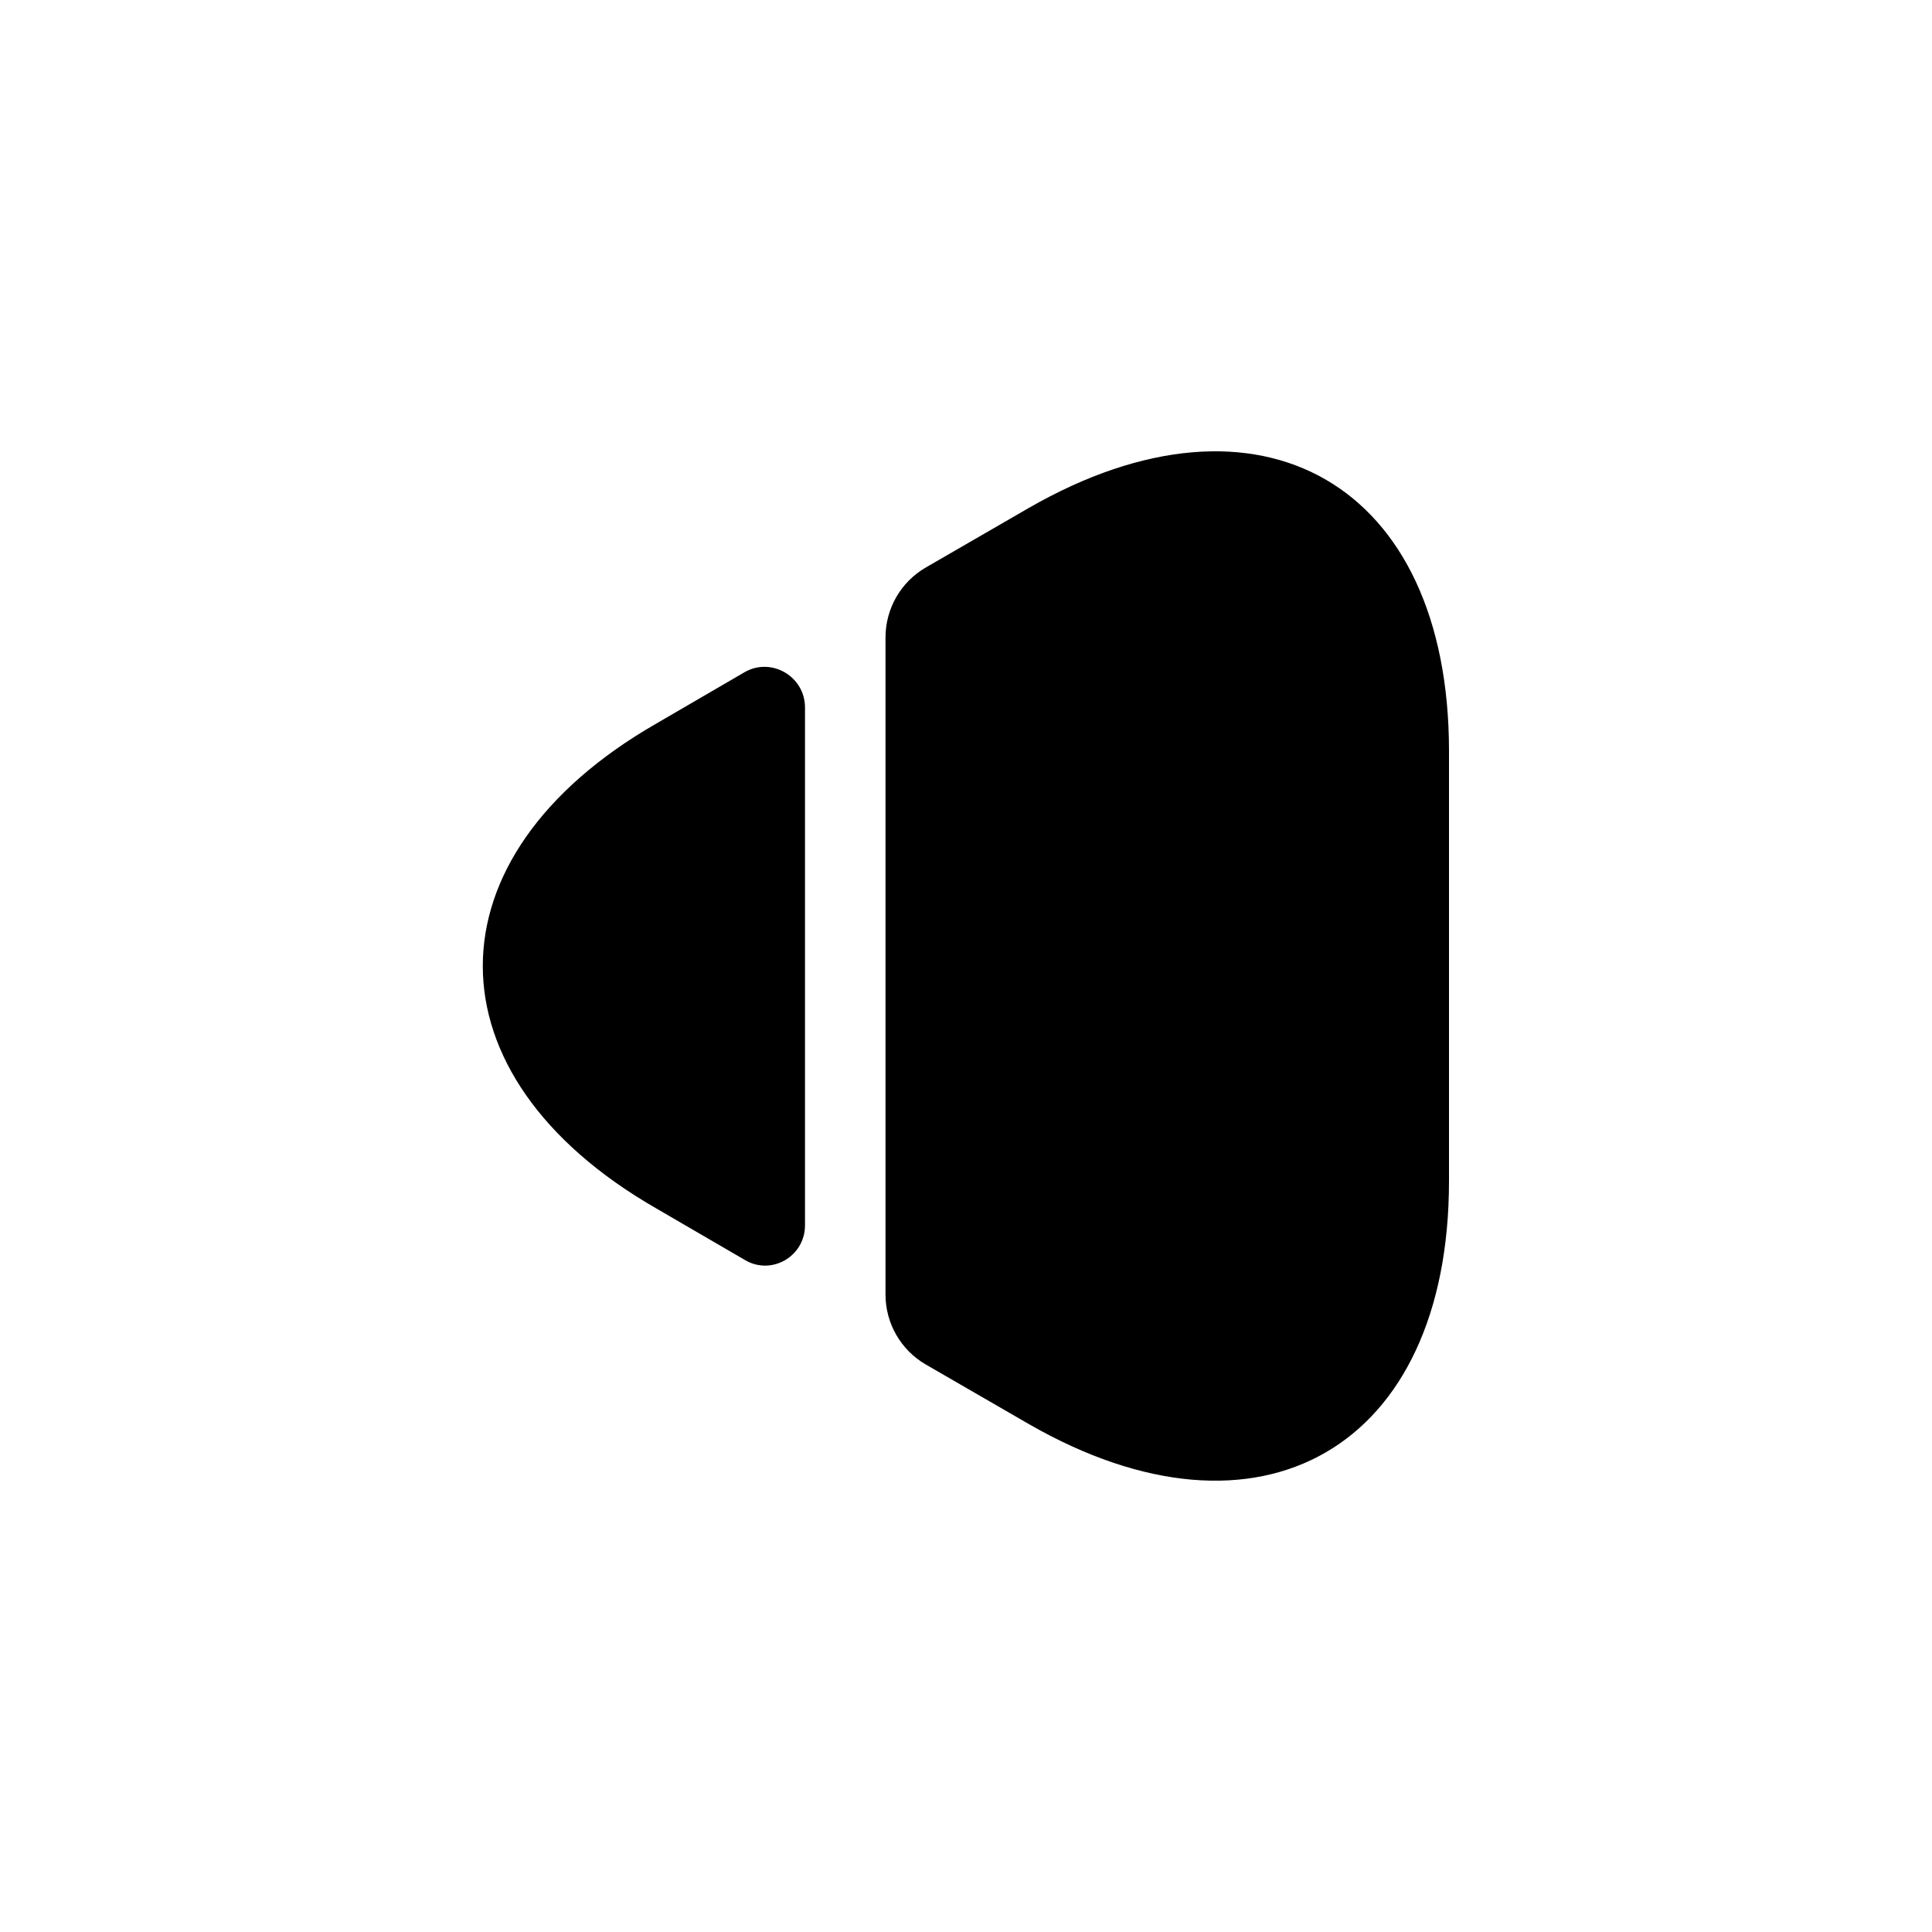 <?xml version="1.0" encoding="UTF-8"?>
<svg width="24" height="24" viewBox="0 0 24 24" xmlns="http://www.w3.org/2000/svg">
 <path d="m18 9.33v5.34c0 3.32-2.35 4.67-5.22 3.02l-1.28-0.74c-0.31-0.18-0.5-0.51-0.5-0.87v-8.16c0-0.36 0.19-0.69 0.5-0.87l1.28-0.74c2.87-1.65 5.22-0.3 5.22 3.02z"/>
 <path d="m10 8.79v6.43c0 0.39-0.42 0.63-0.75 0.43l-1.1-0.64c-2.87-1.65-2.87-4.37 0-6.02l1.1-0.64c0.33-0.19 0.75 0.05 0.75 0.44z"/>
</svg>
